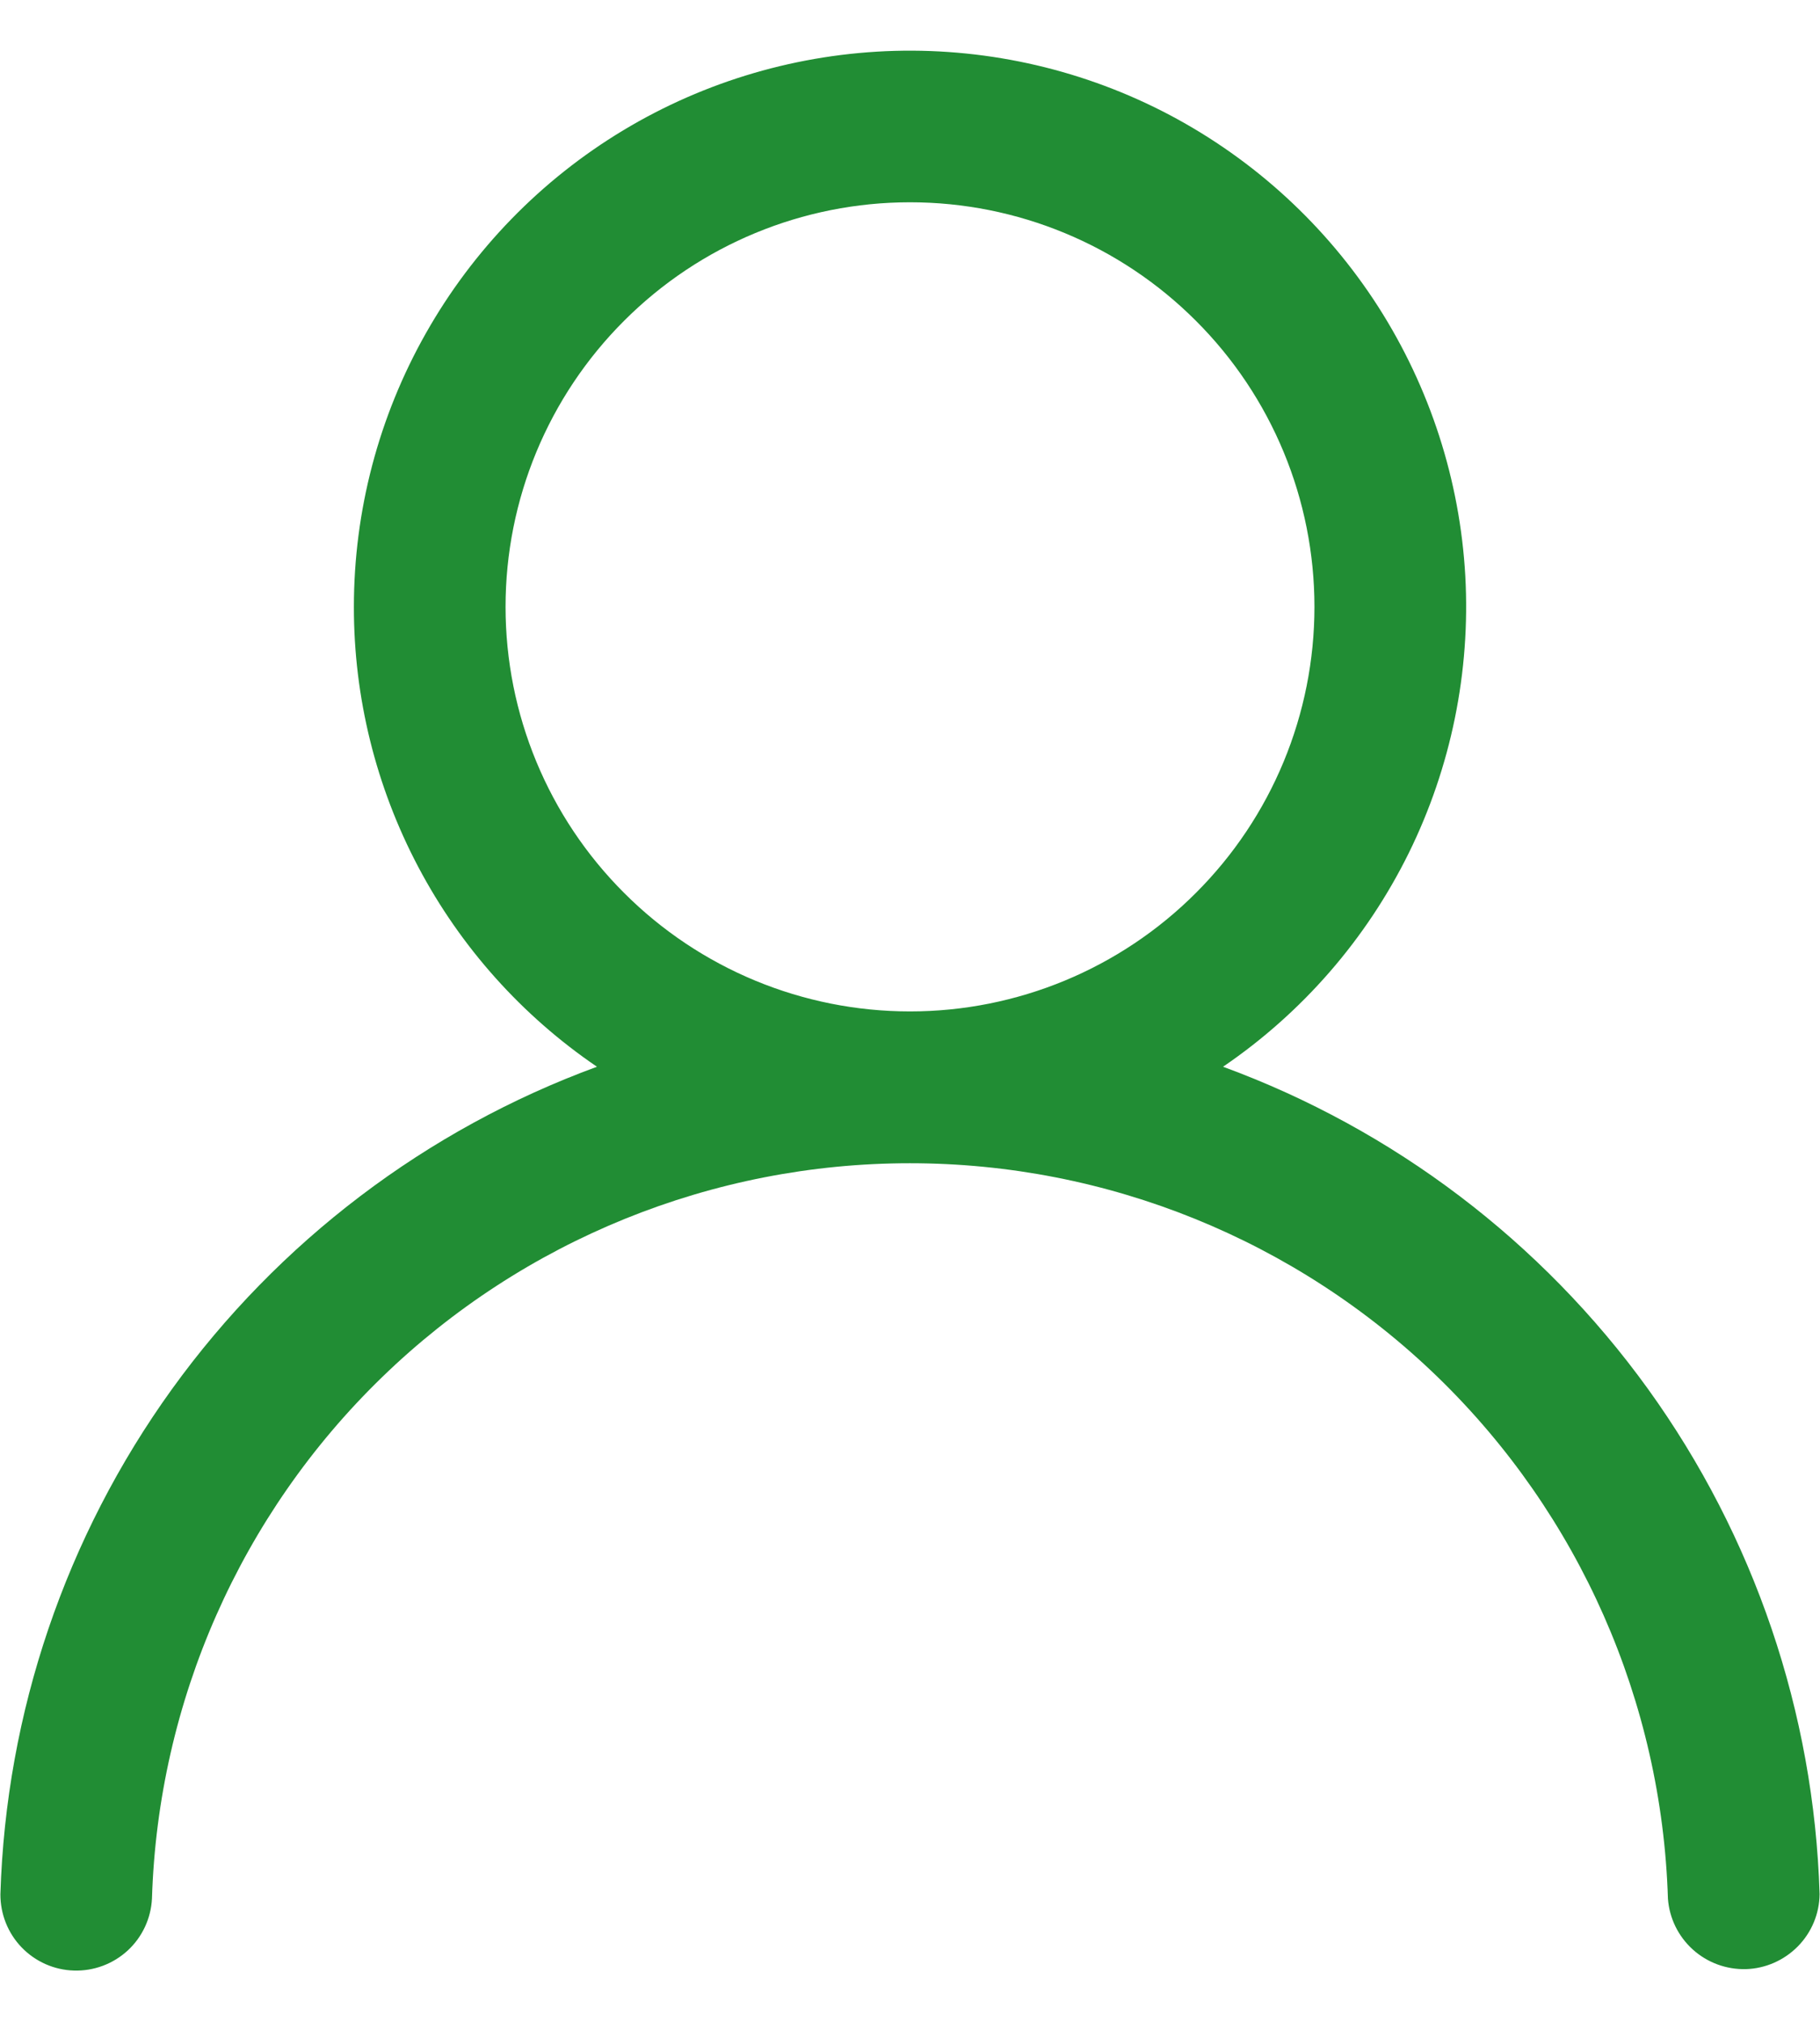 <svg width="18" height="20" viewBox="0 0 18 20" fill="none"
    xmlns="http://www.w3.org/2000/svg">
    <path opacity="0.87" d="M3.5 6C3.5 5.052 3.745 4.12 4.212 3.295C4.679 2.469 5.351 1.778 6.163 1.289C6.975 0.8 7.9 0.53 8.847 0.503C9.795 0.477 10.734 0.696 11.572 1.139C12.41 1.583 13.119 2.235 13.631 3.033C14.142 3.832 14.439 4.748 14.492 5.695C14.544 6.642 14.351 7.586 13.932 8.436C13.512 9.286 12.88 10.013 12.096 10.547C13.784 11.166 15.247 12.276 16.299 13.733C17.35 15.191 17.941 16.93 17.996 18.727C17.994 18.921 17.917 19.106 17.781 19.244C17.645 19.382 17.461 19.463 17.268 19.469C17.074 19.474 16.886 19.405 16.742 19.275C16.598 19.145 16.51 18.965 16.496 18.772C16.436 16.823 15.62 14.975 14.221 13.617C12.822 12.26 10.949 11.501 8.999 11.501C7.05 11.501 5.177 12.26 3.778 13.617C2.378 14.975 1.563 16.823 1.503 18.772C1.493 18.968 1.407 19.152 1.263 19.285C1.118 19.418 0.928 19.489 0.732 19.483C0.536 19.478 0.35 19.395 0.214 19.254C0.078 19.113 0.003 18.924 0.004 18.728C0.059 16.931 0.65 15.192 1.701 13.734C2.753 12.276 4.216 11.166 5.904 10.547C5.163 10.043 4.556 9.365 4.137 8.572C3.718 7.779 3.499 6.896 3.5 6ZM9 2C7.939 2 6.922 2.421 6.172 3.172C5.421 3.922 5 4.939 5 6C5 7.061 5.421 8.078 6.172 8.828C6.922 9.579 7.939 10 9 10C10.061 10 11.078 9.579 11.828 8.828C12.579 8.078 13 7.061 13 6C13 4.939 12.579 3.922 11.828 3.172C11.078 2.421 10.061 2 9 2Z" fill="#007C16"/>
</svg>
